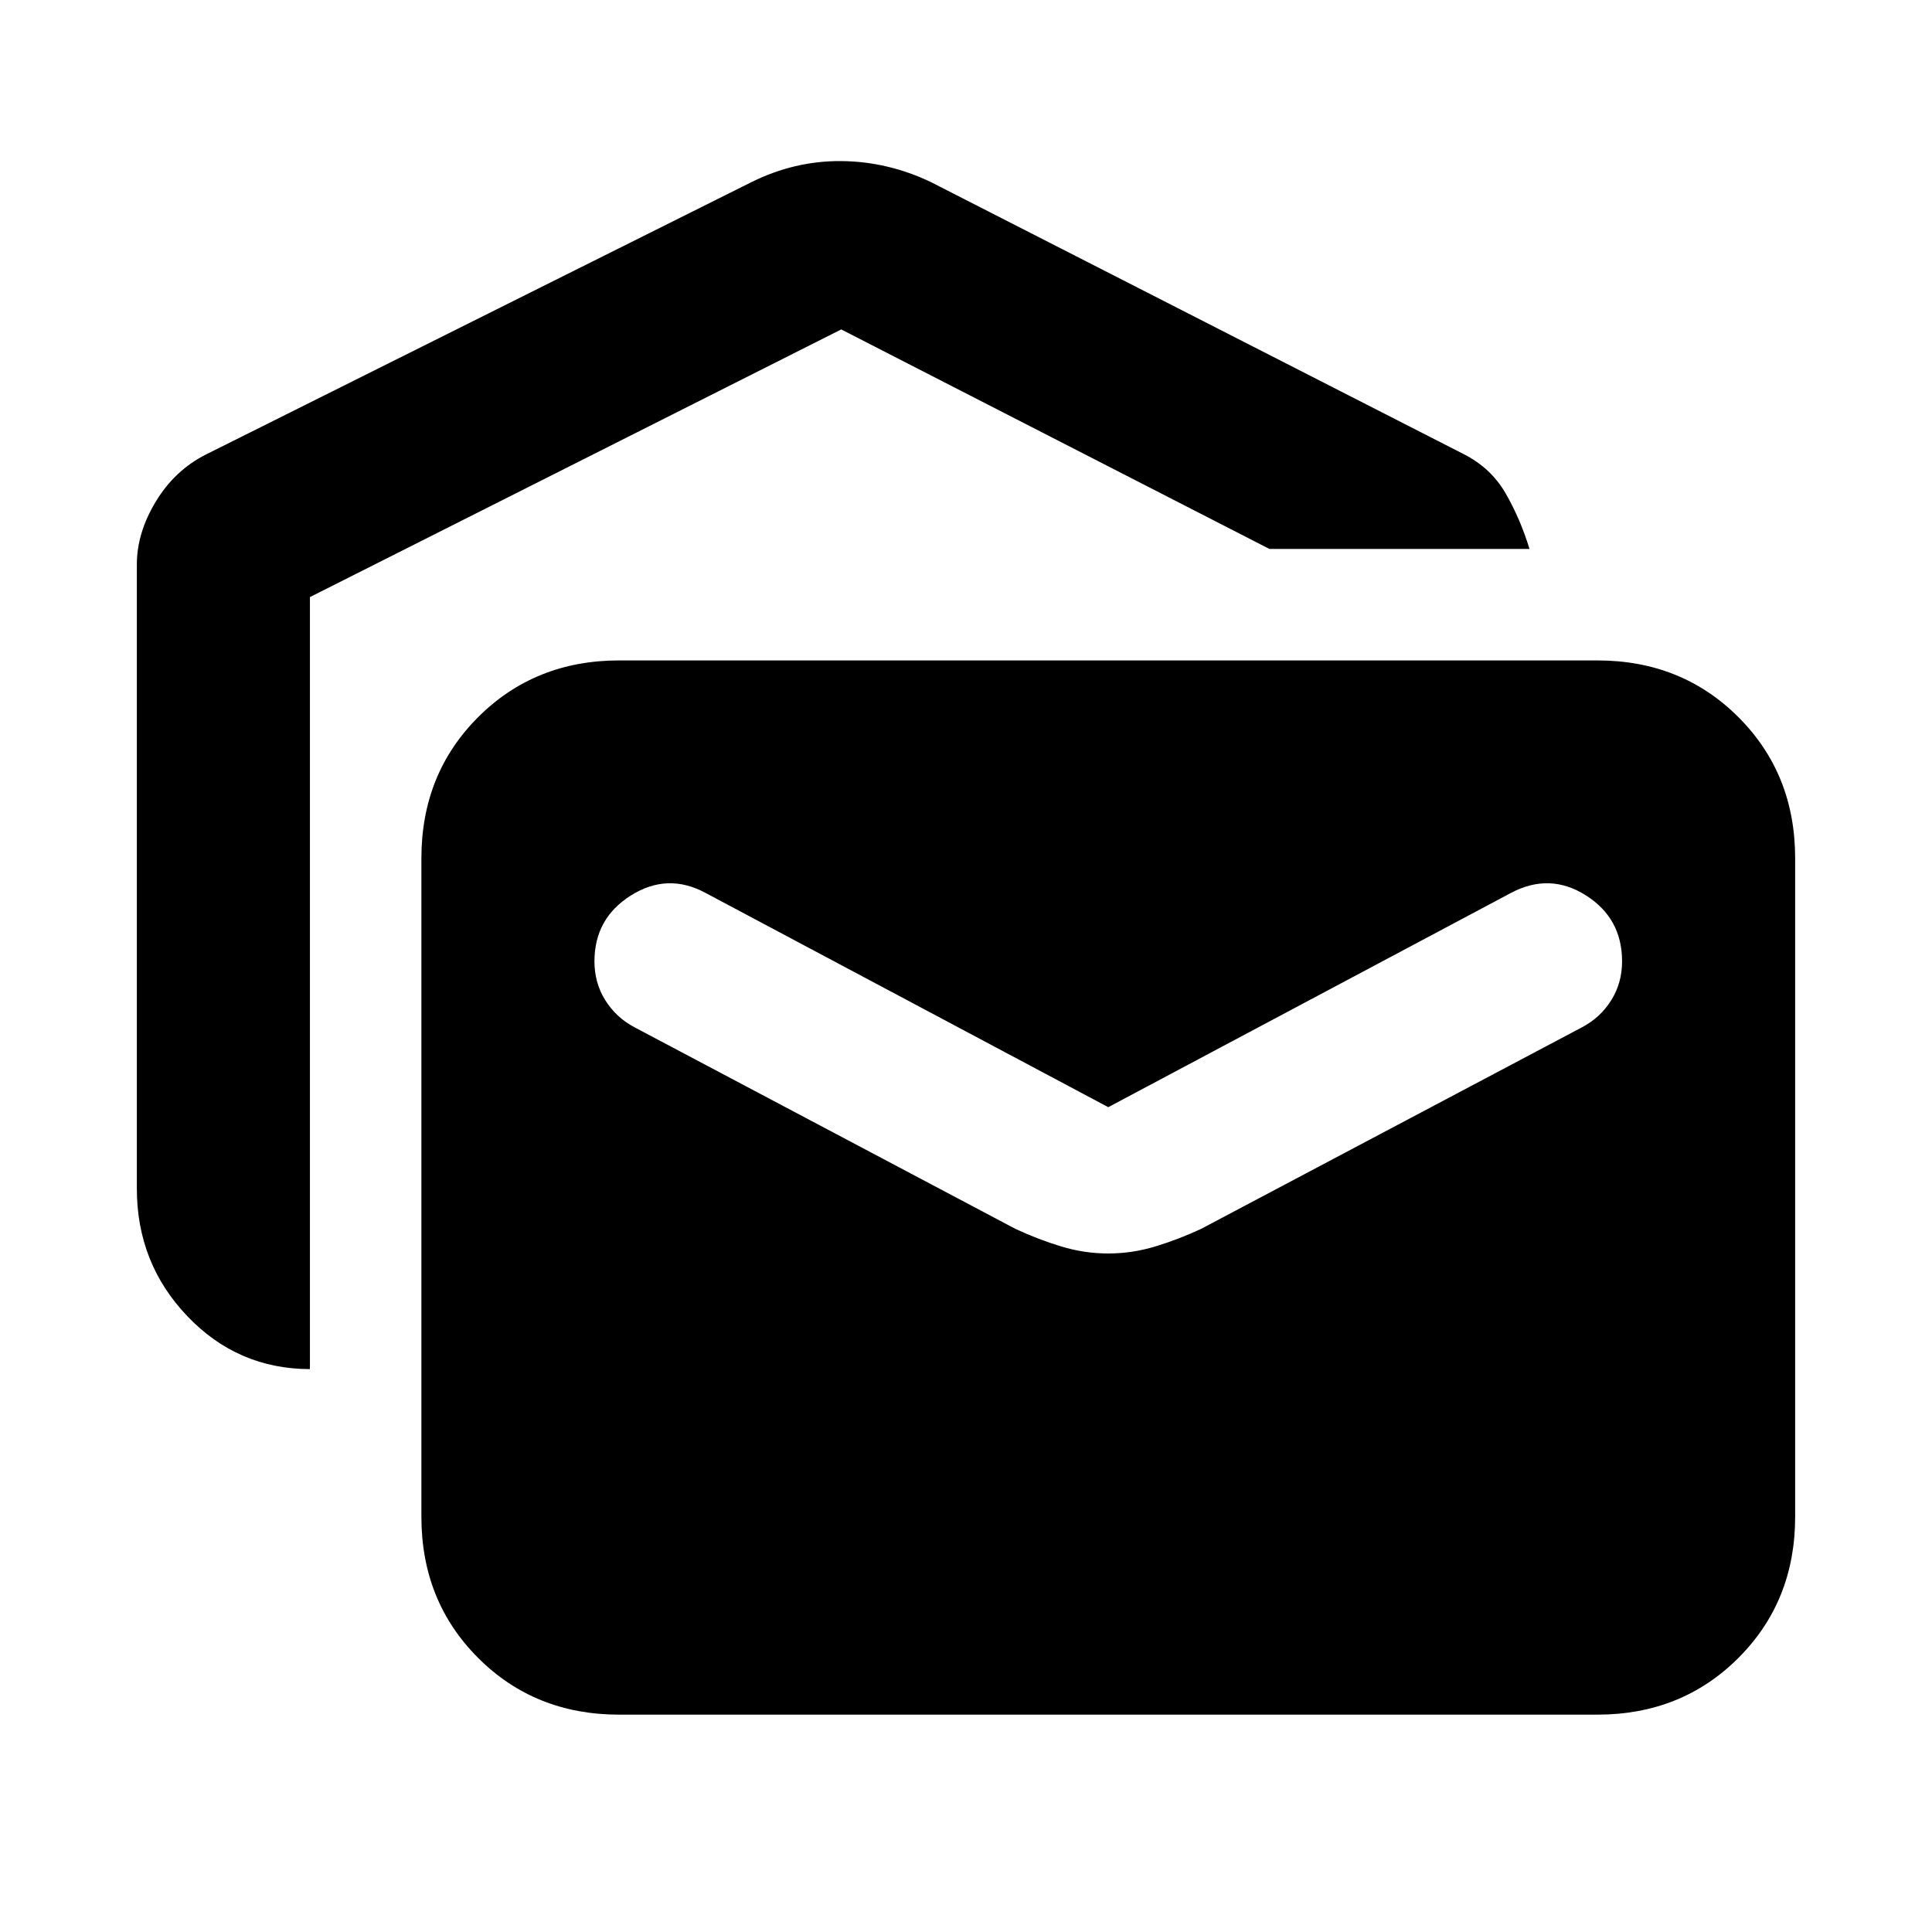 <svg xmlns="http://www.w3.org/2000/svg" height="24" viewBox="0 -960 960 960" width="24"><path d="M154-279.69q-35.92-.08-60.96-26.35Q68-332.31 68-369.38v-310.16q0-15.69 9.46-31.31 9.46-15.61 25.16-23.46l270.84-135.23q21.46-10.61 44.54-10.42 23.08.19 44.54 10.42l264.85 135.23q13.46 6.85 20.73 19.43 7.26 12.57 11.88 27.65H630.77L418-796.31l-264 133v383.62ZM307.69-108q-41.92 0-70.11-28.19-28.19-28.2-28.19-70.12v-327.23q0-41.92 28.19-70.11 28.19-28.19 70.11-28.19h486q41.92 0 70.12 28.19Q892-575.46 892-533.54v327.23q0 41.92-28.19 70.12Q835.61-108 793.69-108h-486Zm243-229.15q11.85 0 23.39-3.5 11.53-3.5 22.77-8.74l189.38-100.23q9.08-4.84 14.42-13.42 5.35-8.58 5.35-19.27 0-21.38-17.96-32.77-17.96-11.38-37.12-1.3L550.69-409.85 350.46-516.38q-18.77-10.08-36.92 1.3-18.16 11.39-18.16 32.77 0 10.69 5.35 19.27t14.42 13.42l189.39 100.23q11.23 5.24 22.77 8.74t23.38 3.5Z"/></svg>